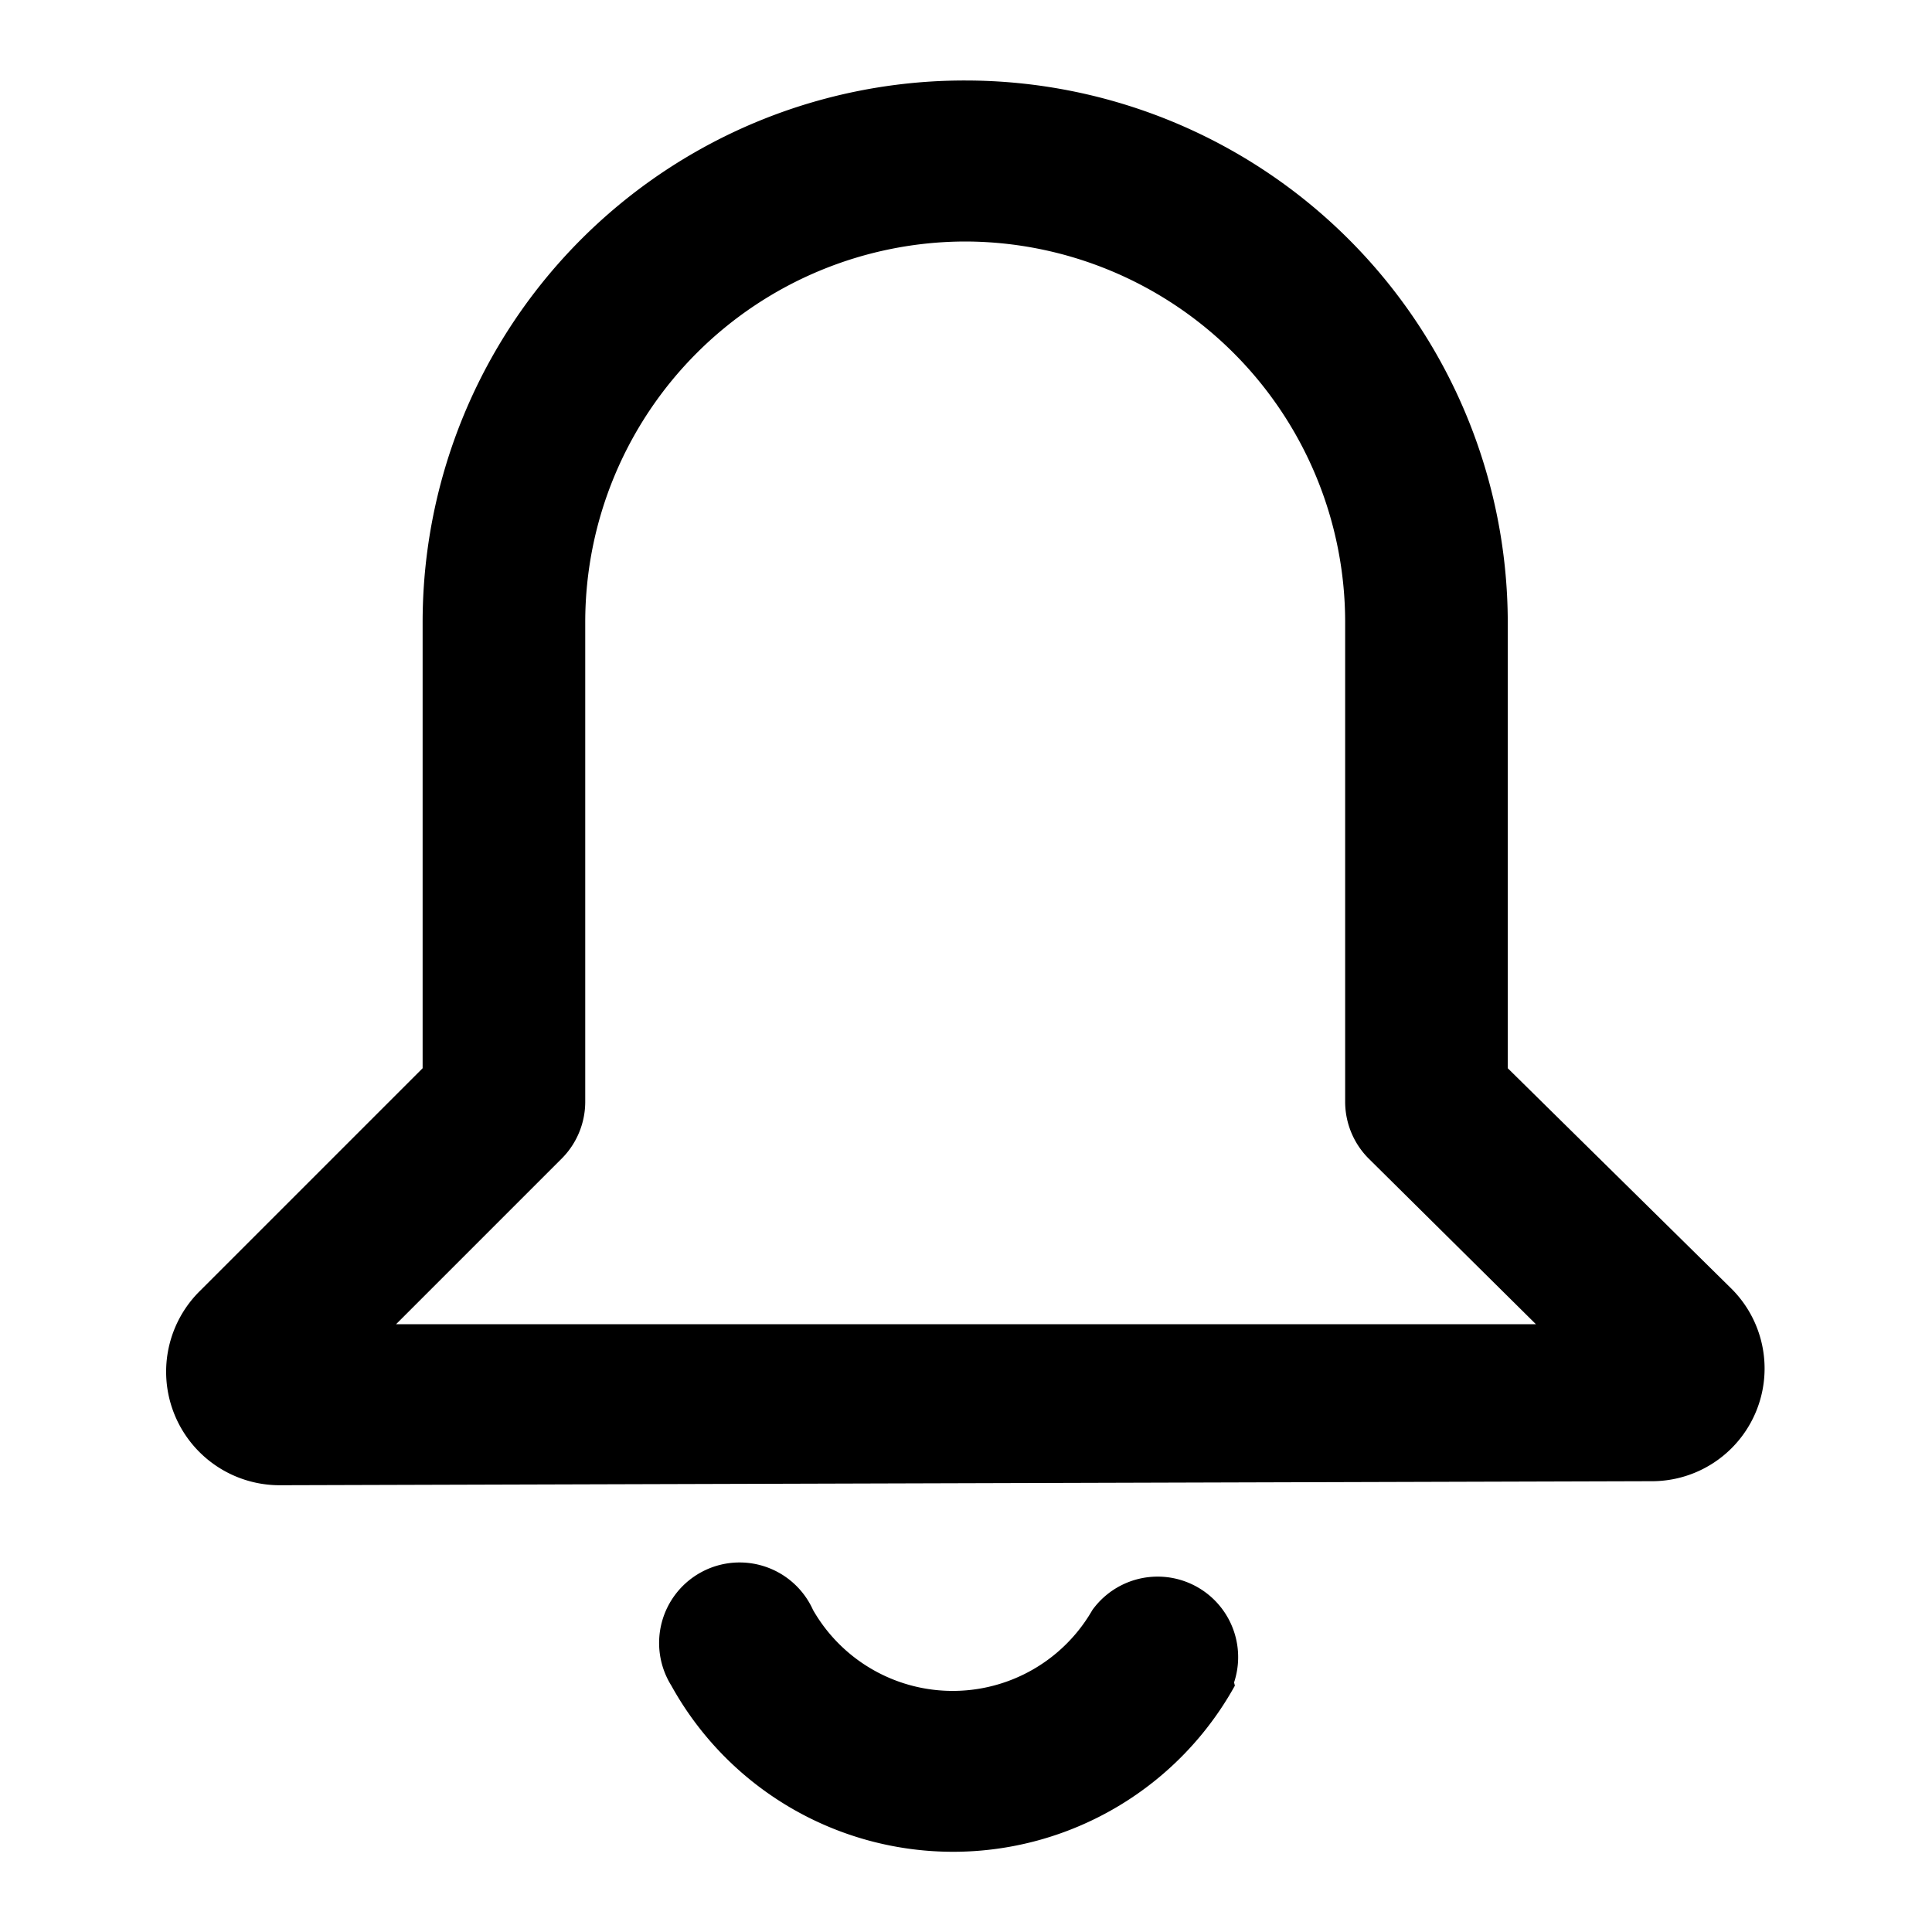 <svg xmlns="http://www.w3.org/2000/svg" viewBox="0 0 24 24"><title>bell</title><path d="M3.49,18.45h0a1.41,1.41,0,0,1-1-2.42l2.76-2.76V7.73A6.73,6.73,0,0,1,12,1h0a6.74,6.74,0,0,1,6.73,6.73v5.54L21.5,16a1.4,1.4,0,0,1-1,2.4ZM12,3A4.73,4.73,0,0,0,7.27,7.73v5.95a1,1,0,0,1-.29.71L4.92,16.45H19.08L17,14.39a1,1,0,0,1-.29-.71V7.73A4.73,4.73,0,0,0,12,3Zm3.33,17.9A1,1,0,0,0,13.57,20a2,2,0,0,1-3.47,0,1,1,0,1,0-1.76.94,4,4,0,0,0,7,0Z"/></svg>